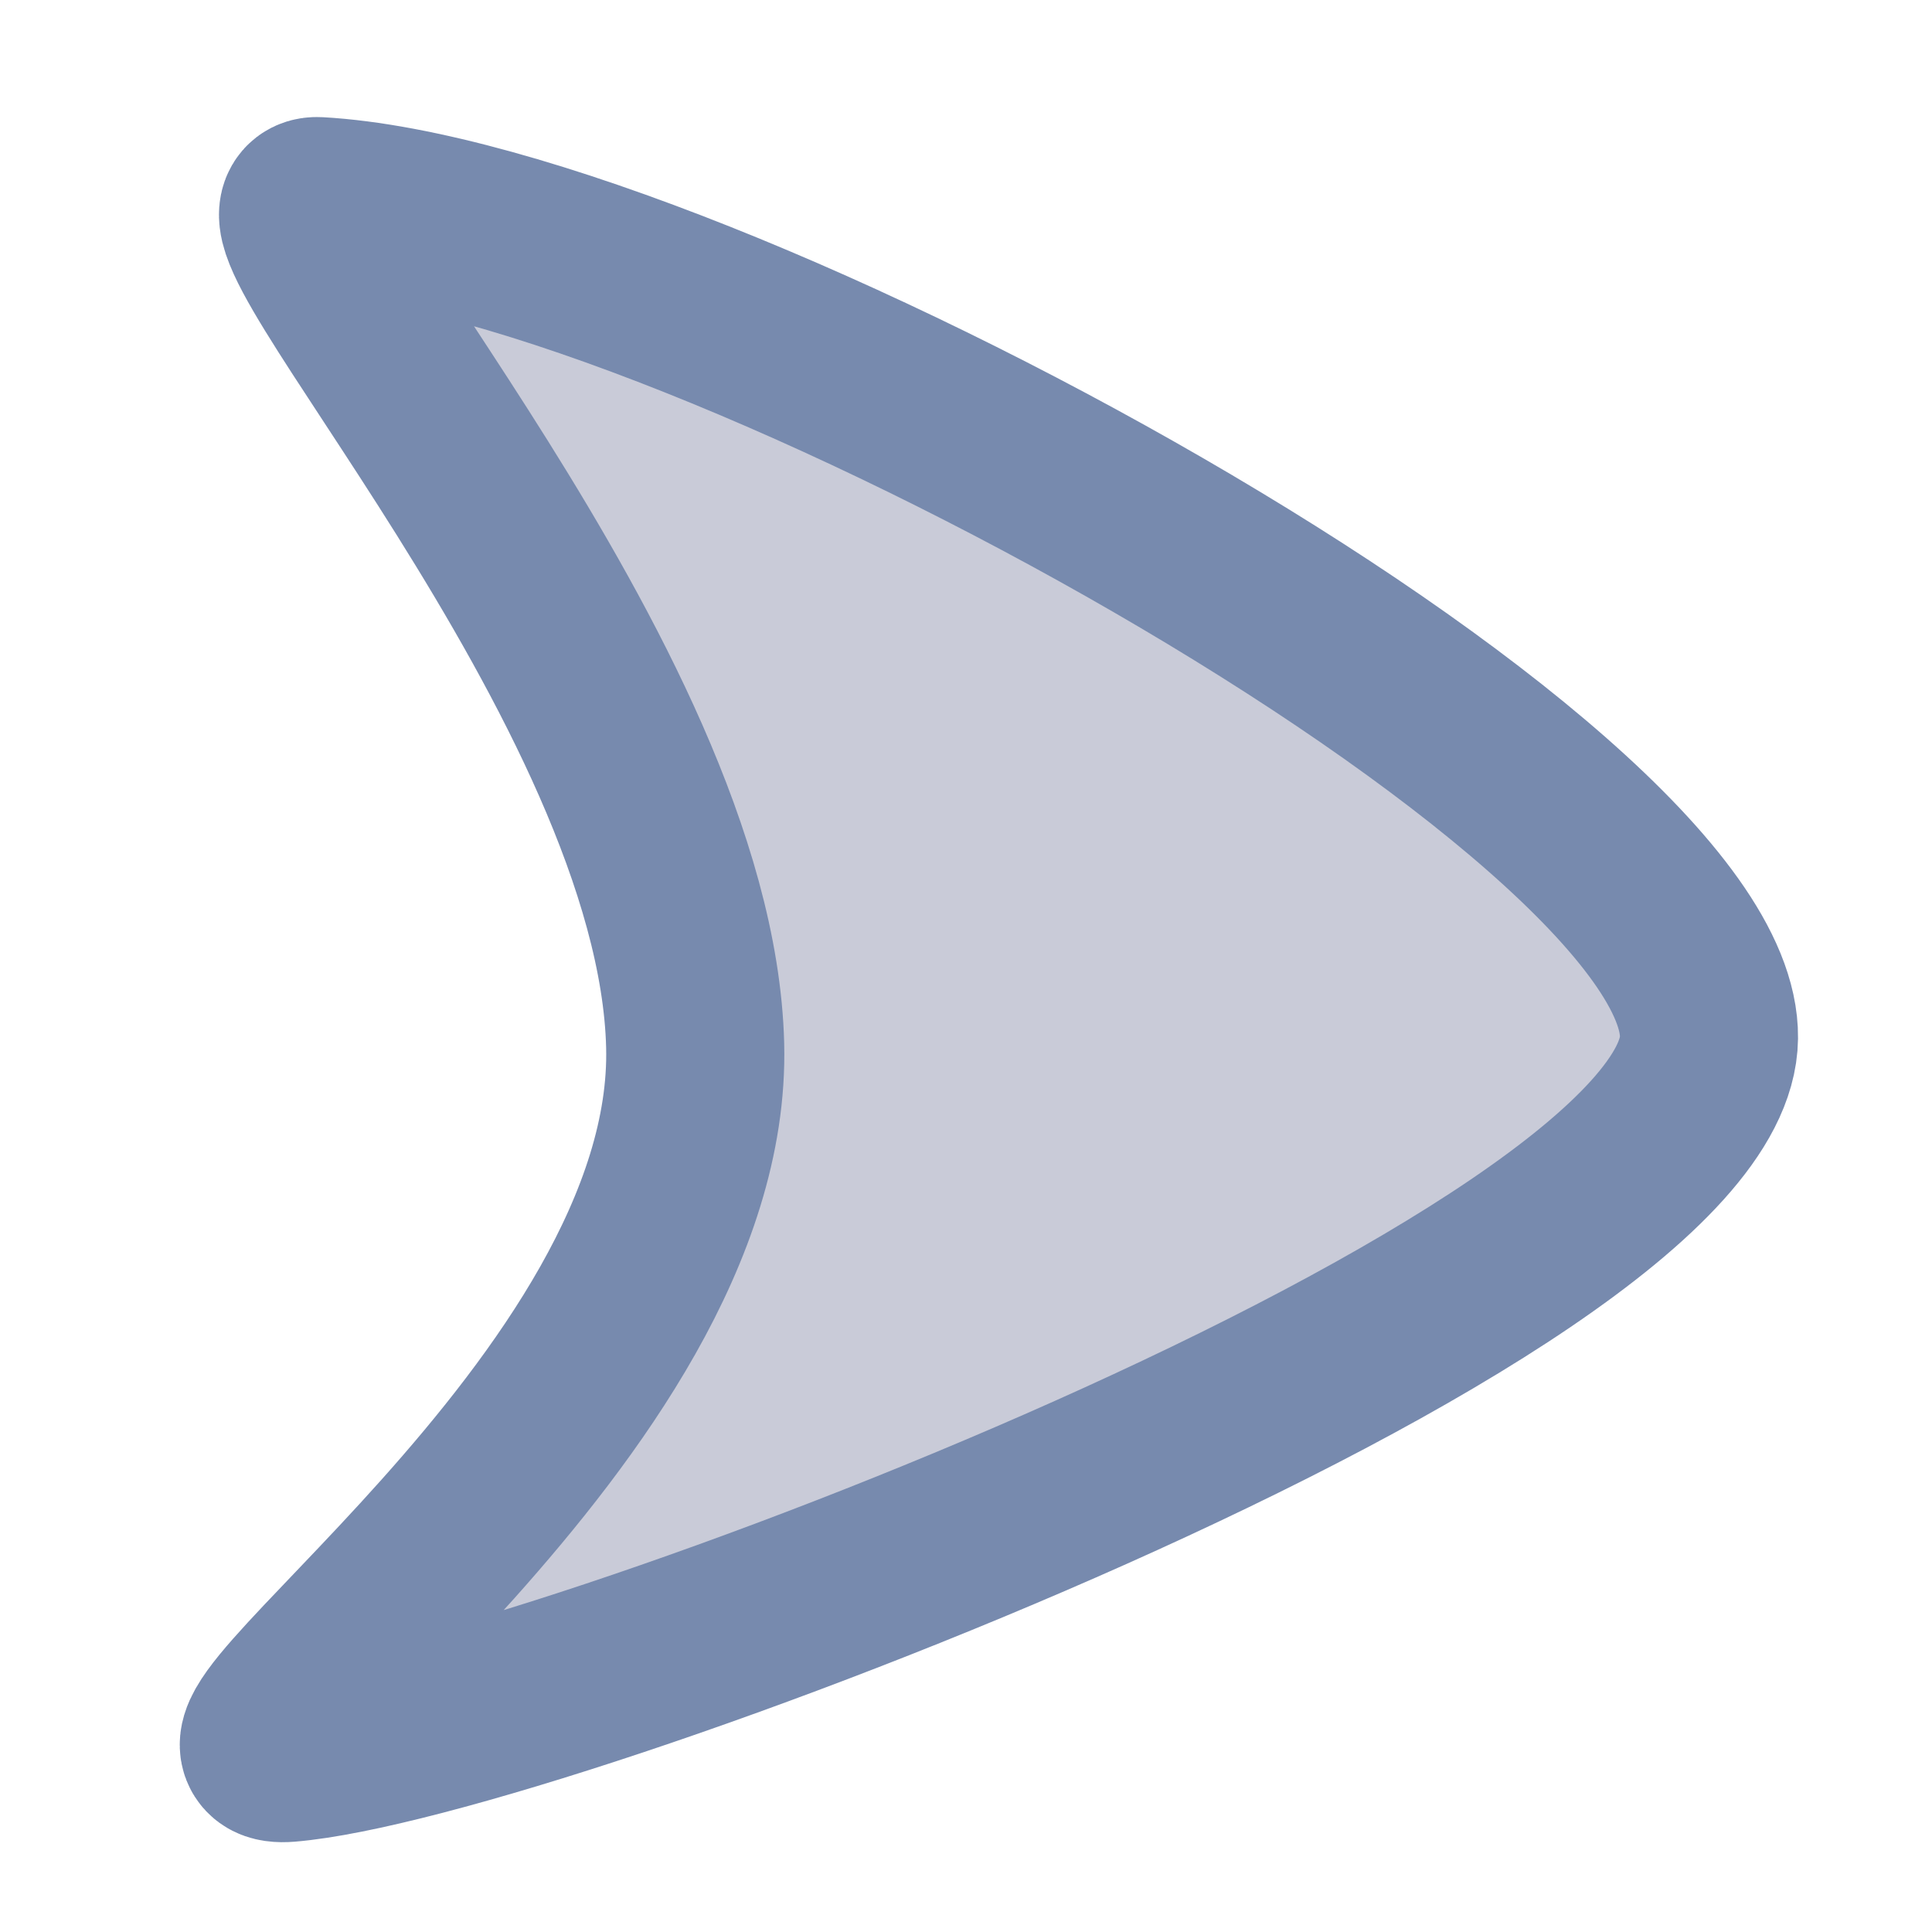 <?xml version="1.0" encoding="UTF-8" standalone="no"?>
<!-- Created with Inkscape (http://www.inkscape.org/) -->
<svg
   xmlns:dc="http://purl.org/dc/elements/1.1/"
   xmlns:cc="http://web.resource.org/cc/"
   xmlns:rdf="http://www.w3.org/1999/02/22-rdf-syntax-ns#"
   xmlns:svg="http://www.w3.org/2000/svg"
   xmlns="http://www.w3.org/2000/svg"
   xmlns:sodipodi="http://sodipodi.sourceforge.net/DTD/sodipodi-0.dtd"
   xmlns:inkscape="http://www.inkscape.org/namespaces/inkscape"
   width="16"
   height="16"
   id="svg2"
   sodipodi:version="0.32"
   inkscape:version="0.44.1"
   version="1.0"
   sodipodi:docbase="/home/simon/workspace/wiki2xhtml-current/design"
   sodipodi:docname="fog-list.svg"
   inkscape:export-filename="/home/simon/workspace/wiki2xhtml-current/style/evening/list.png"
   inkscape:export-xdpi="90"
   inkscape:export-ydpi="90">
  <defs
     id="defs4" />
  <sodipodi:namedview
     id="base"
     pagecolor="#ffffff"
     bordercolor="#666666"
     borderopacity="1.0"
     inkscape:pageopacity="0.0"
     inkscape:pageshadow="2"
     inkscape:zoom="15.839192"
     inkscape:cx="8.1898336"
     inkscape:cy="7.8874894"
     inkscape:document-units="px"
     inkscape:current-layer="layer1"
     width="16px"
     height="16px"
     inkscape:window-width="906"
     inkscape:window-height="574"
     inkscape:window-x="366"
     inkscape:window-y="402" />
  <g
     inkscape:label="Ebene 1"
     inkscape:groupmode="layer"
     id="layer1">
    <g
       id="g1971"
       inkscape:label="Ebene 1"
       transform="translate(0.279,0.408)"
       style="stroke:#778aae;stroke-opacity:1;fill:#c9cbd8;fill-opacity:1">
      <path
         sodipodi:nodetypes="cssss"
         id="path1890"
         d="M 2.355,1.299 C 5.529,1.477 13.899,6.092 13.874,8.186 C 13.85,10.279 4.171,13.938 2.102,14.109 C 1.068,14.194 5.554,11.252 5.478,8.249 C 5.402,5.246 1.674,1.26 2.355,1.299 z "
         style="fill:#c9cbd8;fill-opacity:1;fill-rule:evenodd;stroke:#778aae;stroke-width:1.475;stroke-linecap:butt;stroke-linejoin:miter;stroke-miterlimit:4;stroke-dasharray:none;stroke-opacity:1" />
    </g>
  </g>
</svg>

